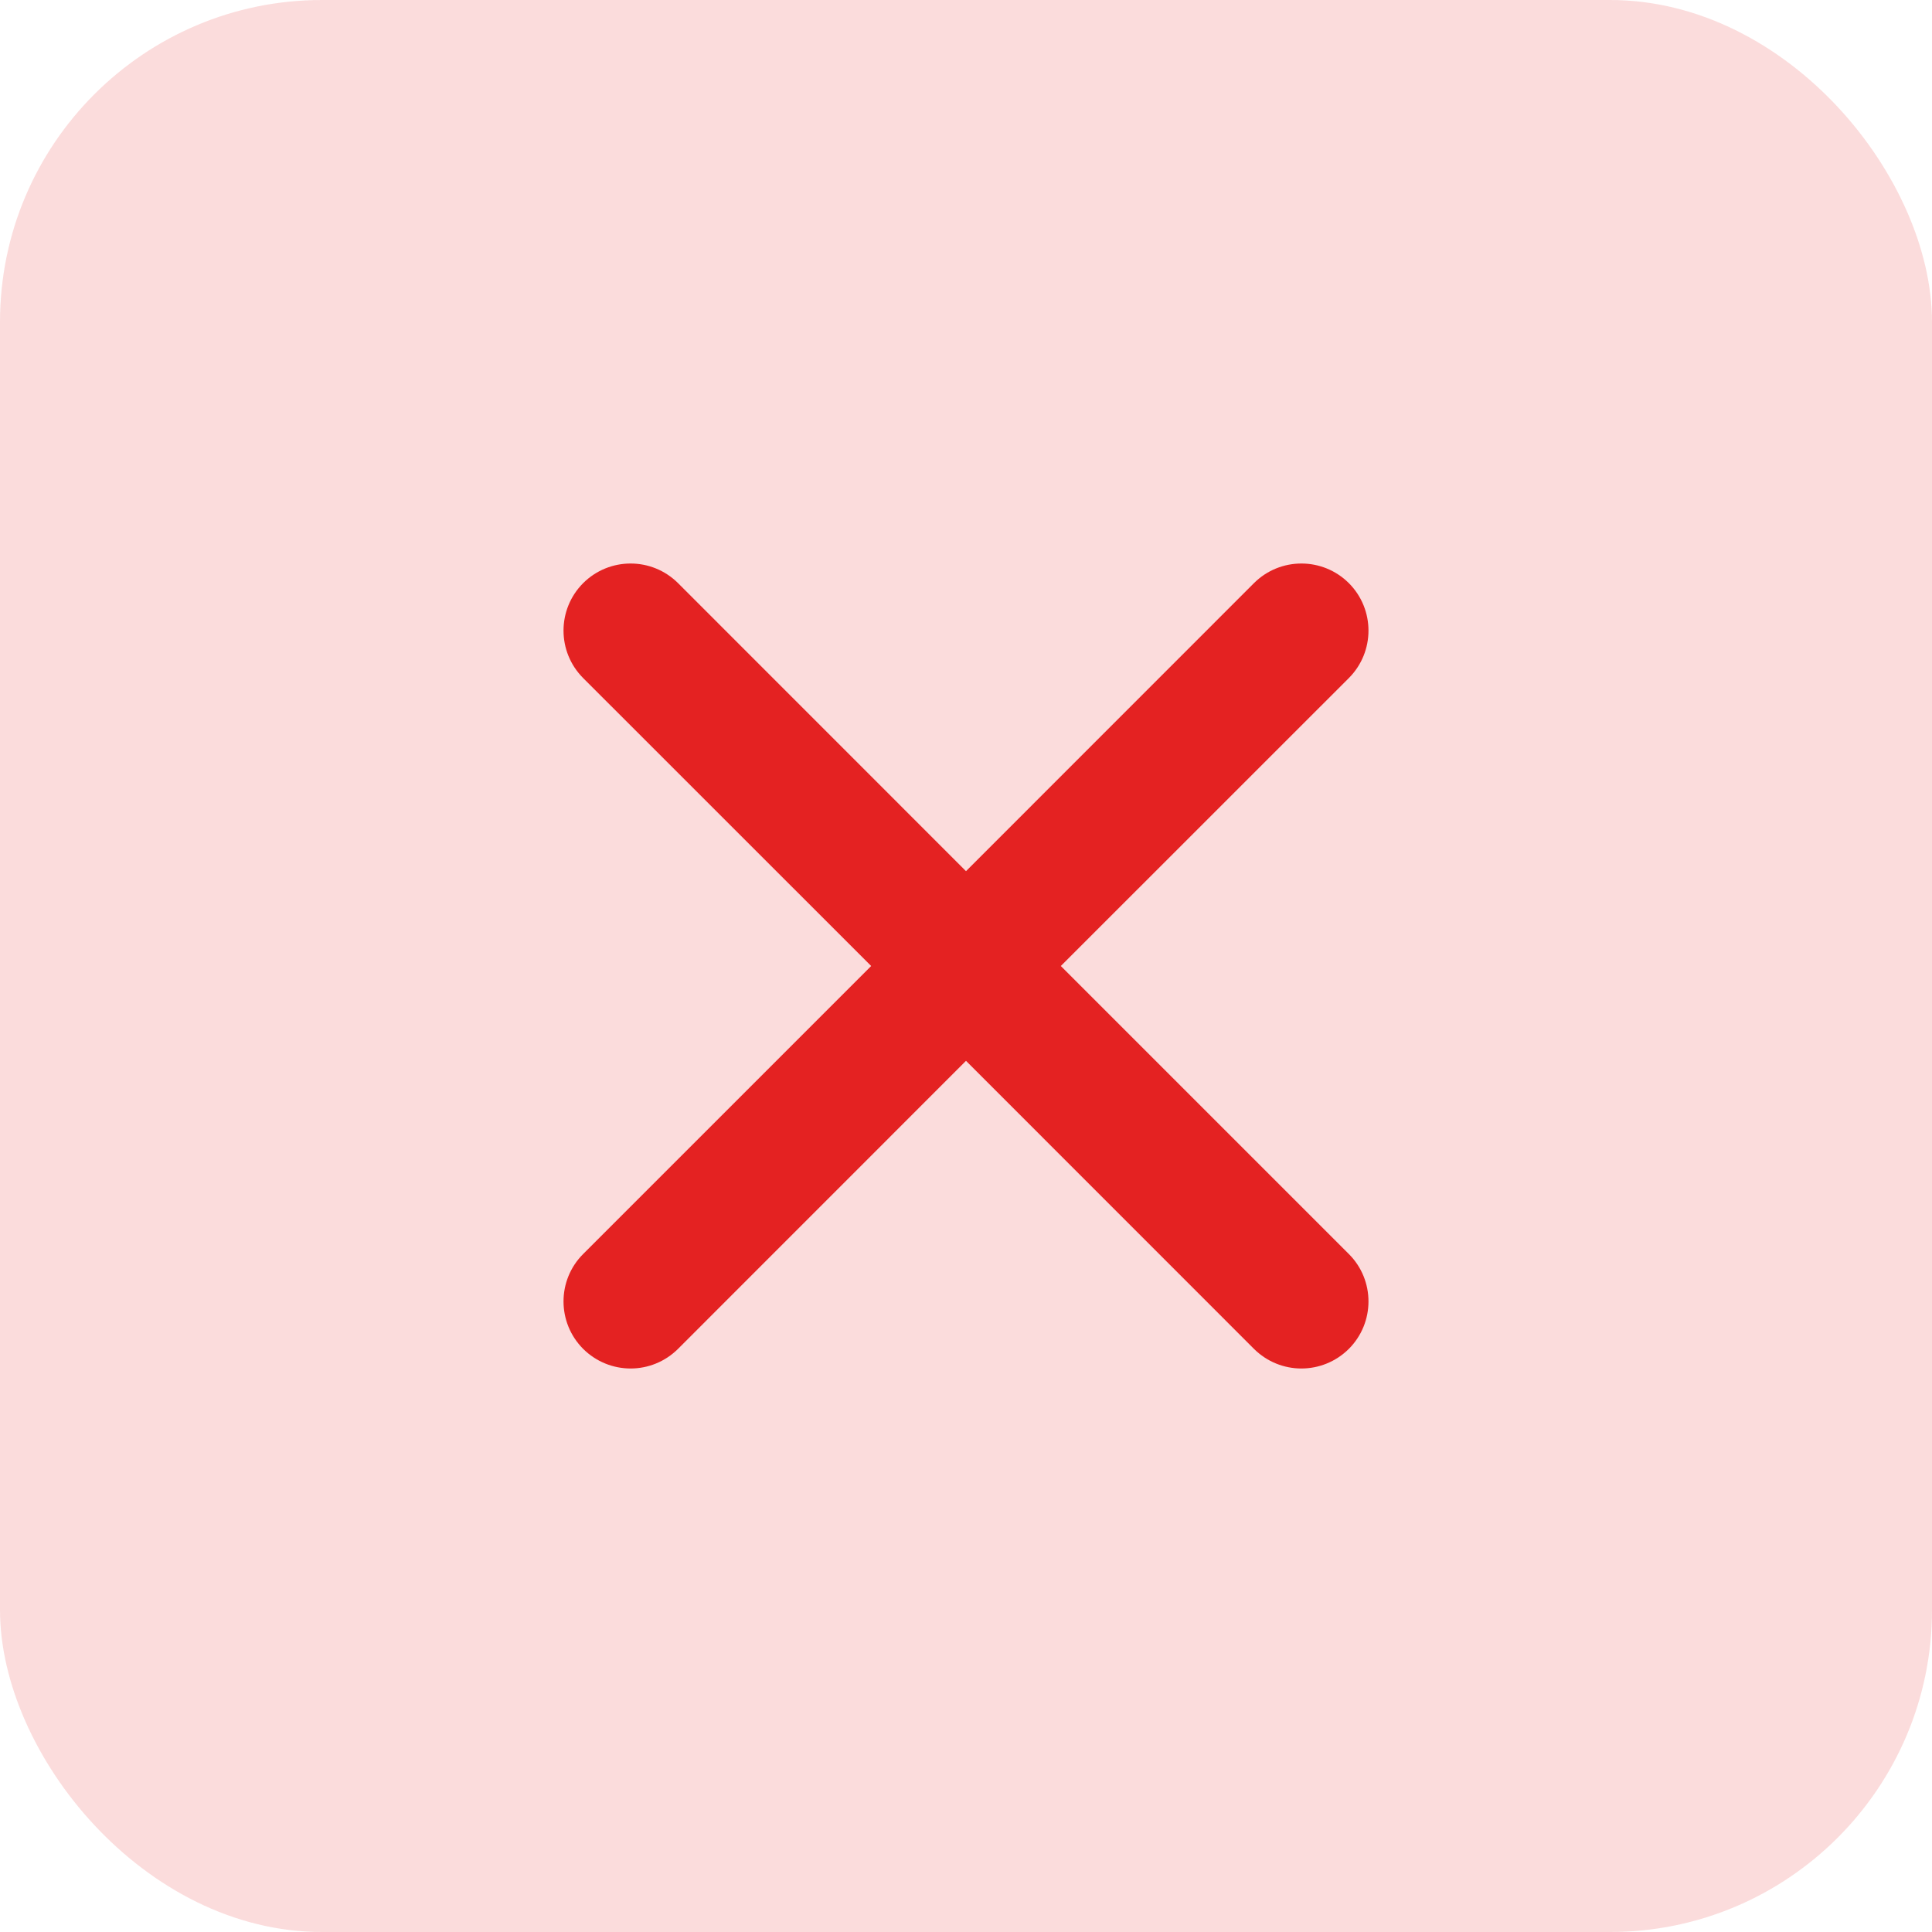 <svg width="24" height="24" viewBox="0 0 24 24" fill="none" xmlns="http://www.w3.org/2000/svg">
<rect width="24" height="24" rx="4" fill="#E42222" fill-opacity="0.16"/>
<path fill-rule="evenodd" clip-rule="evenodd" d="M13.178 12L16.756 8.423C17.081 8.097 17.081 7.57 16.756 7.244C16.43 6.919 15.903 6.919 15.577 7.244L12 10.822L8.423 7.244C8.097 6.919 7.57 6.919 7.244 7.244C6.919 7.57 6.919 8.097 7.244 8.423L10.822 12L7.244 15.578C6.919 15.903 6.919 16.43 7.244 16.756C7.407 16.918 7.62 17 7.834 17C8.047 17 8.26 16.918 8.423 16.756L12 13.178L15.577 16.756C15.74 16.918 15.953 17 16.166 17C16.38 17 16.593 16.918 16.756 16.756C17.081 16.43 17.081 15.903 16.756 15.578L13.178 12Z" fill="#E42222"/>
</svg>
